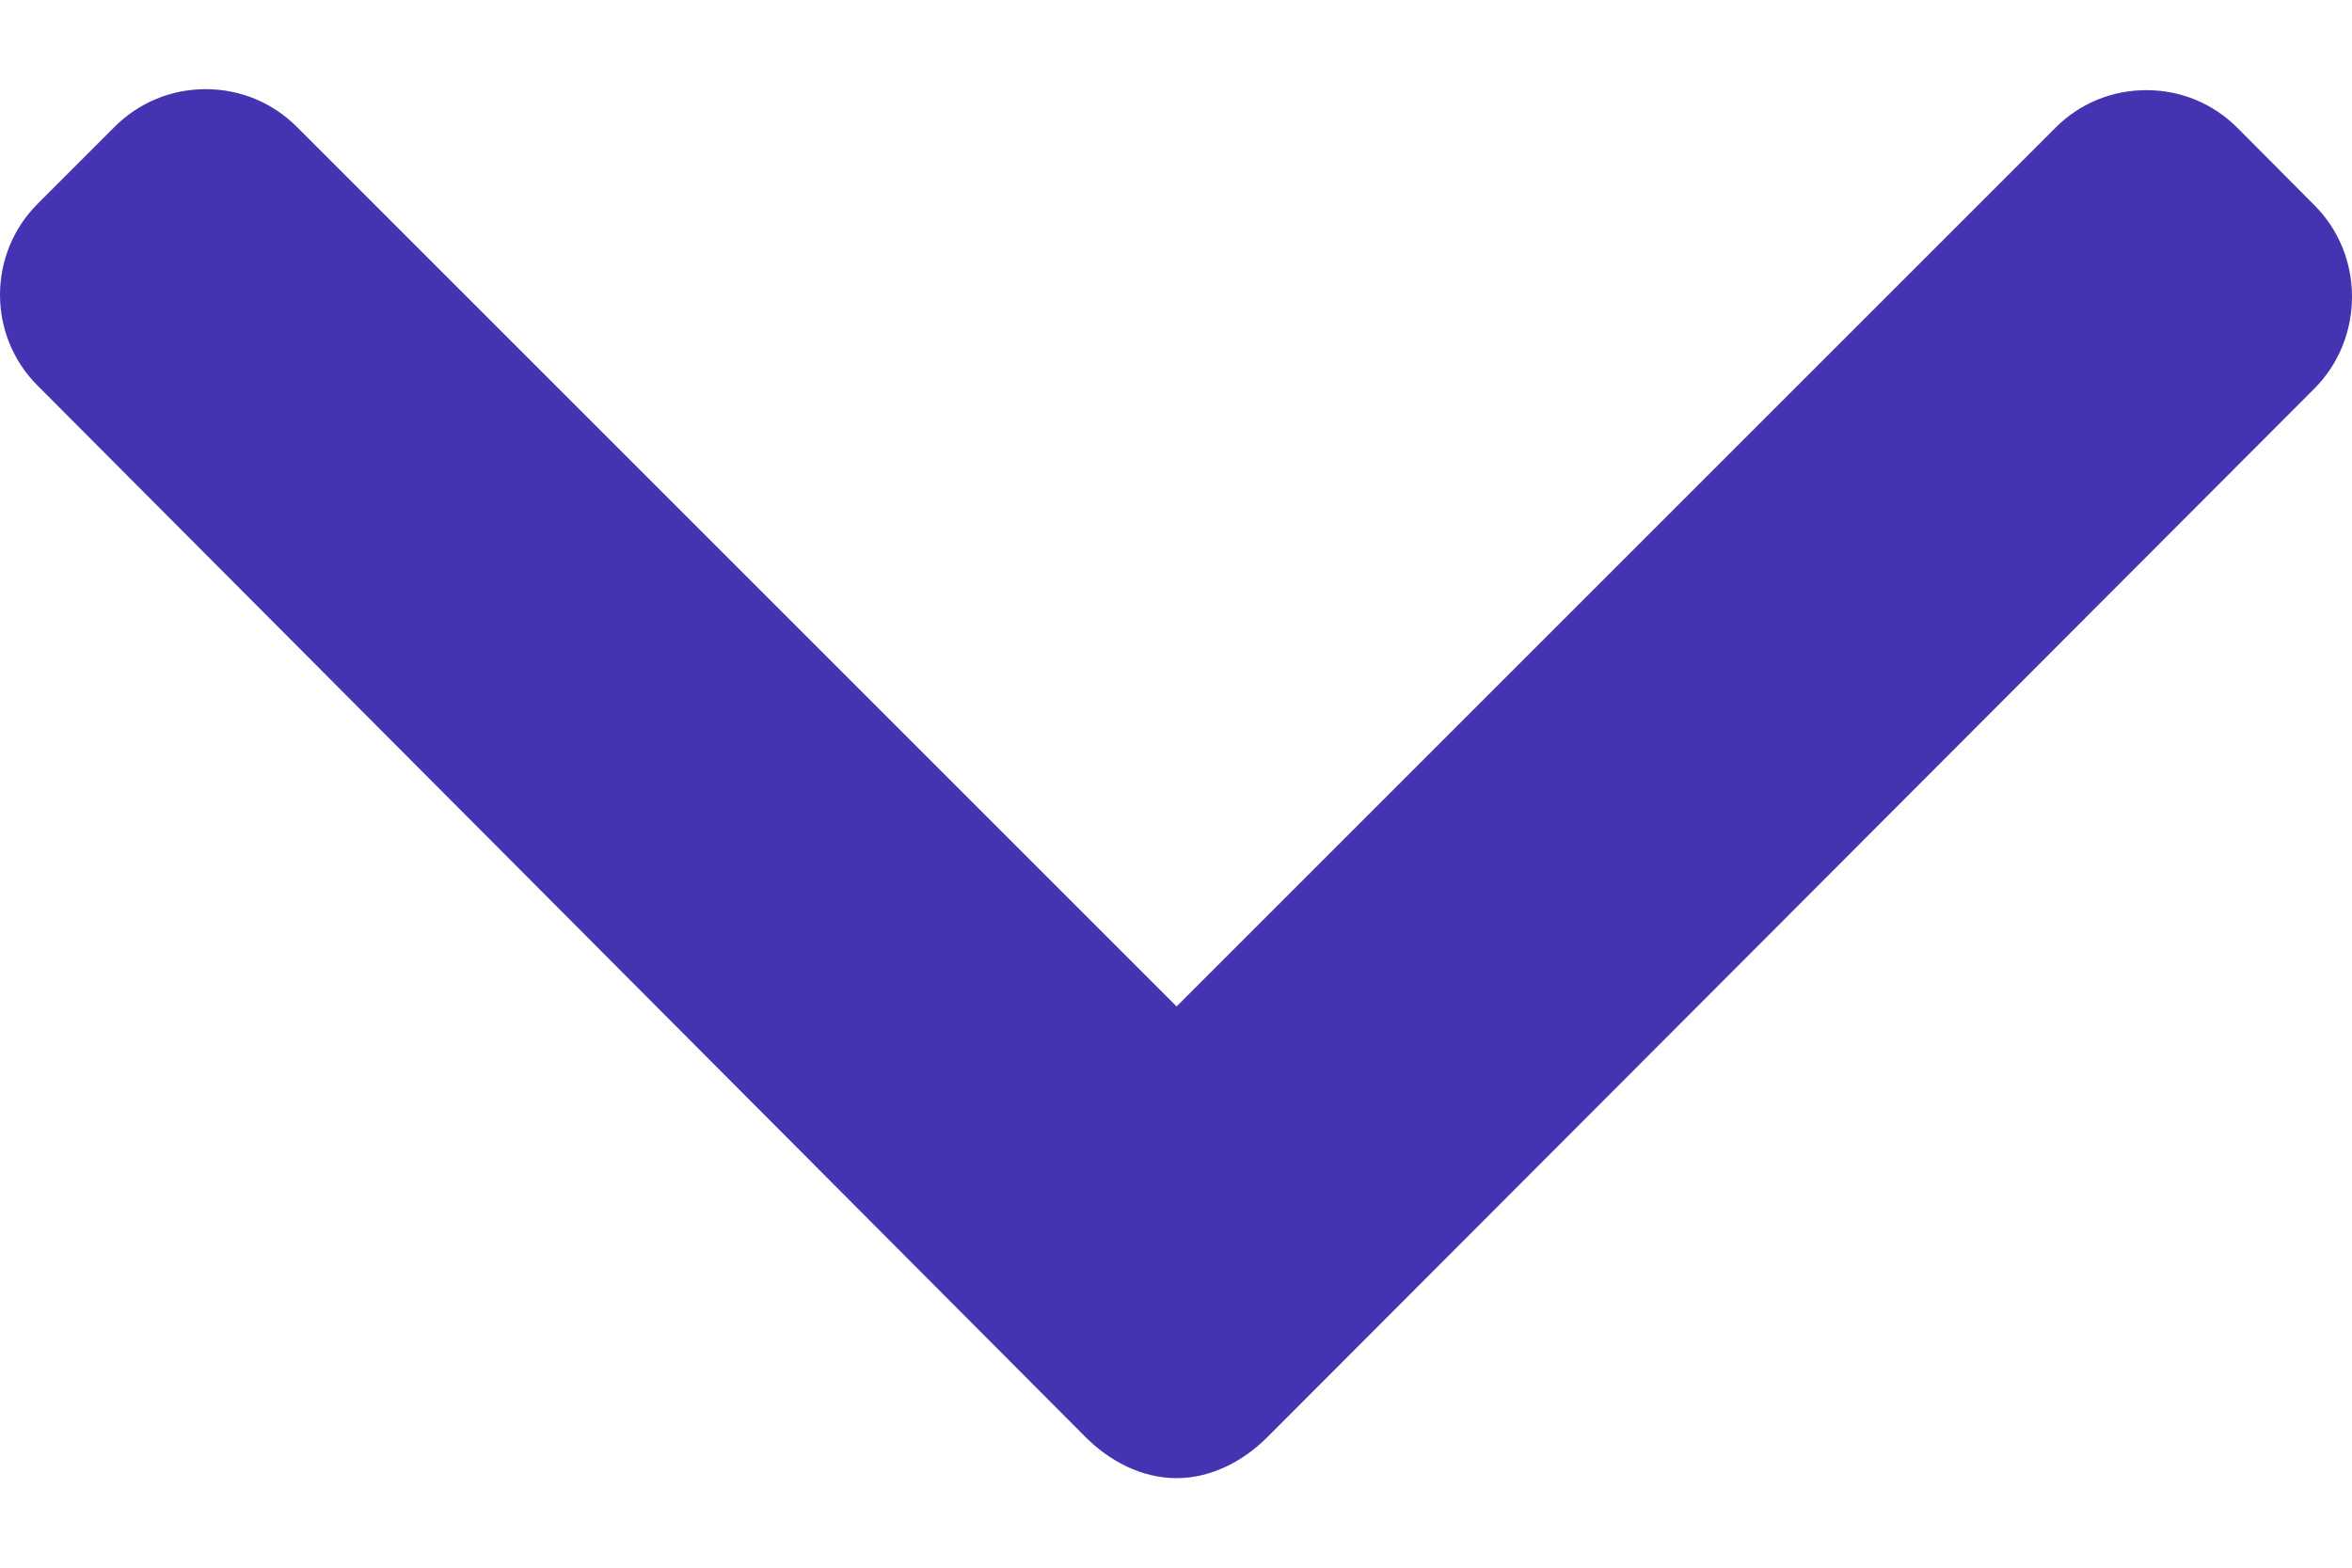 <svg width="12" height="8" viewBox="0 0 12 8" fill="none" xmlns="http://www.w3.org/2000/svg">
<path d="M11.808 1.047L11.415 0.652C11.291 0.528 11.127 0.46 10.951 0.46C10.775 0.46 10.61 0.528 10.487 0.652L6.003 5.136L1.514 0.647C1.39 0.523 1.225 0.455 1.049 0.455C0.874 0.455 0.709 0.523 0.585 0.647L0.192 1.04C-0.064 1.296 -0.064 1.713 0.192 1.968L5.537 7.332C5.66 7.456 5.825 7.543 6.002 7.543H6.004C6.18 7.543 6.345 7.456 6.468 7.332L11.808 1.983C11.932 1.859 12 1.69 12 1.514C12 1.338 11.932 1.171 11.808 1.047Z" fill="#4434B2"/>
</svg>
